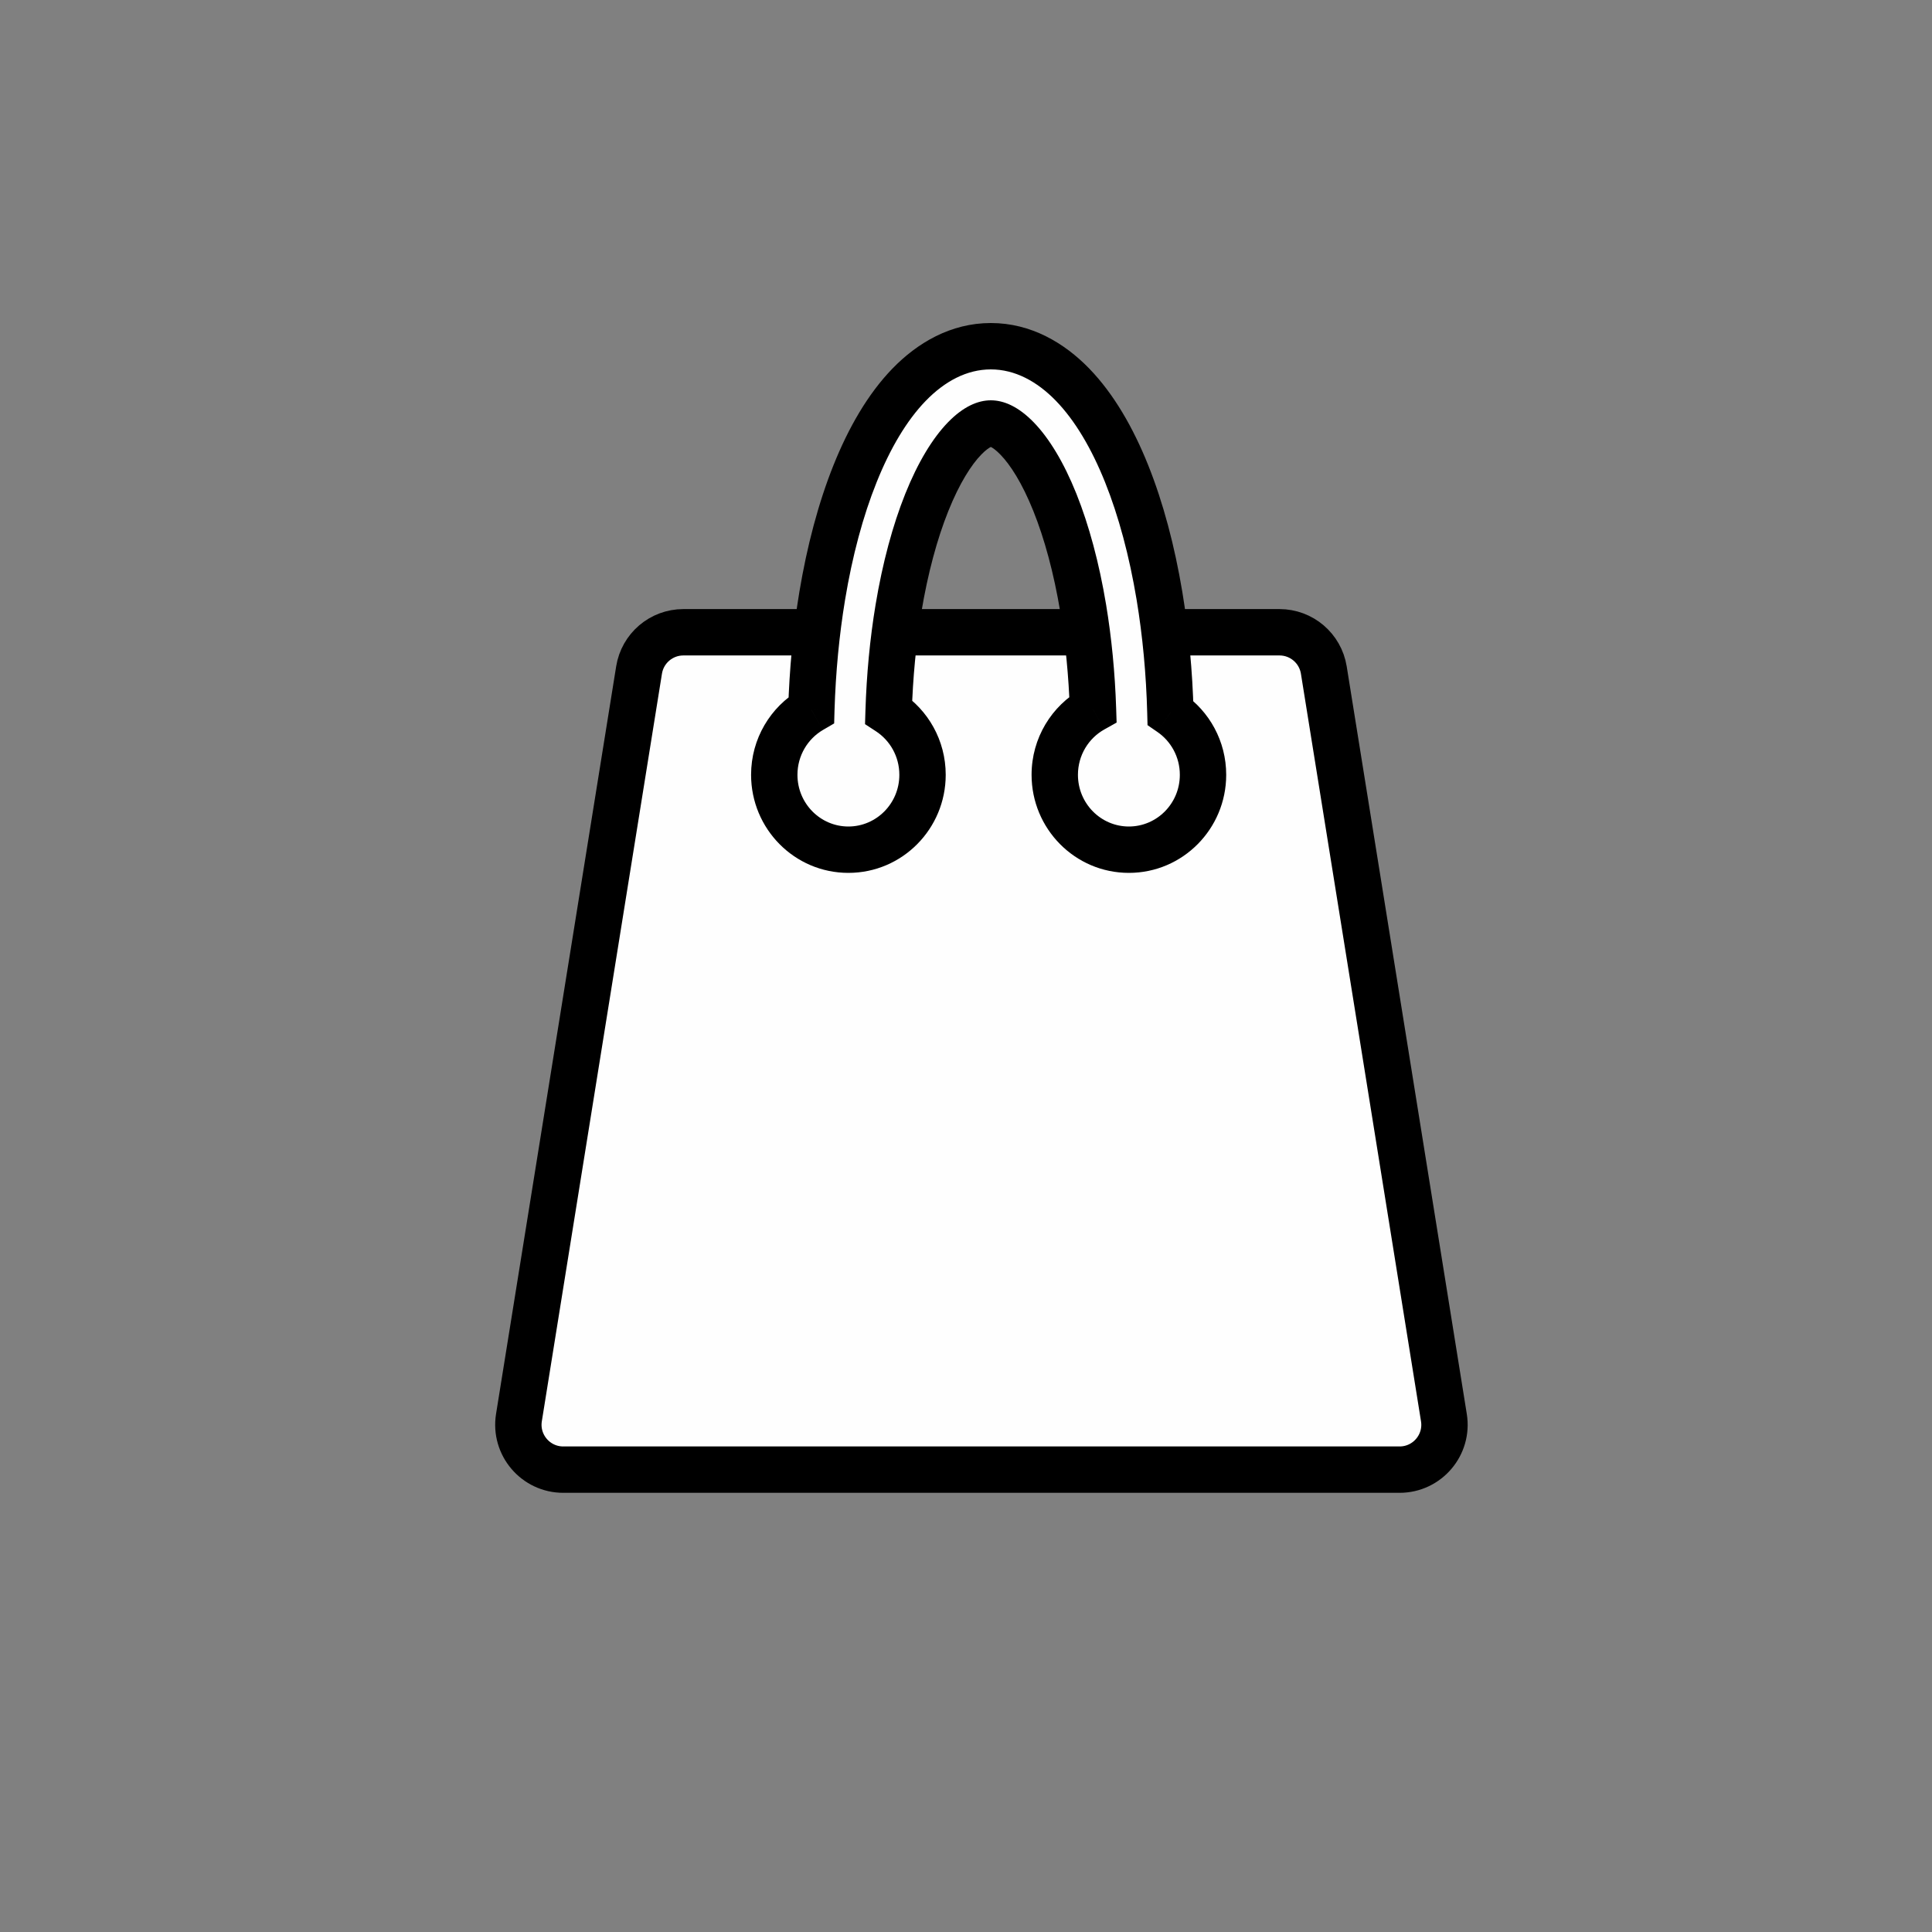 <svg width="50" height="50" viewBox="0 0 50 50" fill="none" xmlns="http://www.w3.org/2000/svg">
<rect x="0" y="0" width="50" height="50" fill="#808080" stroke="none"/>
<path d="M37.368 36.688C37.482 37.394 36.936 38.034 36.221 38.034L25.399 38.034L14.577 38.034C13.862 38.034 13.317 37.394 13.43 36.688L16.539 17.34C16.629 16.777 17.115 16.363 17.686 16.363L33.113 16.363C33.684 16.363 34.169 16.777 34.26 17.34L35.844 27.198L37.368 36.688Z" fill="#FEFEFE" stroke="black" stroke-width="1.2"/>
<path fill-rule="evenodd" clip-rule="evenodd" d="M23.526 9.958C24.093 9.372 24.812 8.96 25.643 8.96C26.474 8.96 27.192 9.372 27.76 9.958C28.324 10.54 28.787 11.338 29.156 12.256C29.527 13.183 29.814 14.26 30.007 15.421C30.168 16.389 30.263 17.41 30.29 18.445C30.799 18.794 31.134 19.383 31.134 20.052C31.134 21.122 30.275 21.99 29.215 21.99C28.156 21.99 27.297 21.122 27.297 20.052C27.297 19.321 27.696 18.686 28.287 18.355C28.257 17.457 28.171 16.577 28.034 15.749C27.859 14.699 27.607 13.767 27.3 13.001C26.989 12.228 26.647 11.683 26.323 11.349C26.004 11.02 25.772 10.96 25.643 10.96C25.514 10.96 25.282 11.02 24.962 11.349C24.639 11.683 24.296 12.228 23.986 13.001C23.679 13.767 23.427 14.699 23.252 15.749C23.111 16.598 23.025 17.501 22.997 18.423C23.525 18.768 23.875 19.369 23.875 20.052C23.875 21.122 23.016 21.99 21.956 21.99C20.897 21.99 20.038 21.122 20.038 20.052C20.038 19.334 20.424 18.707 20.998 18.372C21.028 17.362 21.122 16.366 21.279 15.421C21.472 14.26 21.758 13.183 22.13 12.256C22.498 11.338 22.962 10.54 23.526 9.958Z" fill="#FEFEFE"/>
<path d="M25.643 8.96V8.36V8.96ZM23.526 9.958L23.095 9.54L23.095 9.54L23.526 9.958ZM27.76 9.958L27.329 10.375L27.329 10.375L27.76 9.958ZM29.156 12.256L29.713 12.033V12.033L29.156 12.256ZM30.007 15.421L29.415 15.519L30.007 15.421ZM30.29 18.445L29.69 18.461L29.698 18.767L29.951 18.941L30.29 18.445ZM28.287 18.355L28.58 18.878L28.898 18.7L28.886 18.335L28.287 18.355ZM28.034 15.749L28.626 15.65L28.034 15.749ZM27.3 13.001L27.857 12.778L27.3 13.001ZM26.323 11.349L26.755 10.932V10.932L26.323 11.349ZM24.962 11.349L24.531 10.932L24.531 10.932L24.962 11.349ZM23.986 13.001L24.543 13.225L23.986 13.001ZM23.252 15.749L22.66 15.65L23.252 15.749ZM22.997 18.423L22.397 18.405L22.387 18.741L22.669 18.925L22.997 18.423ZM20.998 18.372L21.3 18.89L21.588 18.722L21.597 18.39L20.998 18.372ZM21.279 15.421L20.687 15.322L21.279 15.421ZM22.13 12.256L22.687 12.48H22.687L22.13 12.256ZM25.643 8.36C24.601 8.36 23.736 8.878 23.095 9.54L23.957 10.375C24.451 9.865 25.023 9.56 25.643 9.56V8.36ZM28.191 9.54C27.55 8.878 26.685 8.36 25.643 8.36V9.56C26.262 9.56 26.835 9.865 27.329 10.375L28.191 9.54ZM29.713 12.033C29.327 11.071 28.827 10.197 28.191 9.54L27.329 10.375C27.821 10.883 28.248 11.605 28.599 12.48L29.713 12.033ZM30.599 15.322C30.4 14.128 30.104 13.008 29.713 12.033L28.599 12.48C28.951 13.358 29.227 14.391 29.415 15.519L30.599 15.322ZM30.89 18.43C30.862 17.369 30.764 16.32 30.599 15.322L29.415 15.519C29.571 16.459 29.664 17.452 29.69 18.461L30.89 18.43ZM29.951 18.941C30.302 19.181 30.534 19.588 30.534 20.052H31.734C31.734 19.179 31.296 18.407 30.629 17.95L29.951 18.941ZM30.534 20.052C30.534 20.797 29.938 21.39 29.215 21.39V22.59C30.612 22.59 31.734 21.448 31.734 20.052H30.534ZM29.215 21.39C28.493 21.39 27.897 20.797 27.897 20.052H26.697C26.697 21.448 27.819 22.59 29.215 22.59V21.39ZM27.897 20.052C27.897 19.545 28.173 19.106 28.58 18.878L27.993 17.831C27.219 18.265 26.697 19.098 26.697 20.052H27.897ZM27.442 15.847C27.575 16.648 27.658 17.501 27.687 18.375L28.886 18.335C28.856 17.412 28.768 16.506 28.626 15.65L27.442 15.847ZM26.743 13.225C27.031 13.942 27.273 14.831 27.442 15.847L28.626 15.65C28.446 14.567 28.183 13.592 27.857 12.778L26.743 13.225ZM25.892 11.767C26.144 12.026 26.45 12.495 26.743 13.225L27.857 12.778C27.529 11.961 27.15 11.34 26.755 10.932L25.892 11.767ZM25.643 11.56C25.611 11.56 25.611 11.552 25.647 11.569C25.686 11.589 25.77 11.64 25.892 11.767L26.755 10.932C26.358 10.523 25.98 10.36 25.643 10.36V11.56ZM25.393 11.767C25.516 11.64 25.599 11.589 25.639 11.569C25.675 11.552 25.675 11.56 25.643 11.56V10.36C25.306 10.36 24.927 10.523 24.531 10.932L25.393 11.767ZM24.543 13.225C24.836 12.495 25.142 12.026 25.393 11.767L24.531 10.932C24.136 11.34 23.757 11.961 23.429 12.778L24.543 13.225ZM23.844 15.847C24.013 14.831 24.255 13.942 24.543 13.225L23.429 12.778C23.103 13.592 22.84 14.567 22.66 15.65L23.844 15.847ZM23.597 18.441C23.624 17.544 23.707 16.668 23.844 15.847L22.66 15.65C22.514 16.528 22.426 17.458 22.397 18.405L23.597 18.441ZM24.475 20.052C24.475 19.159 24.017 18.373 23.325 17.921L22.669 18.925C23.033 19.163 23.275 19.578 23.275 20.052H24.475ZM21.956 22.59C23.353 22.59 24.475 21.448 24.475 20.052H23.275C23.275 20.797 22.678 21.39 21.956 21.39V22.59ZM19.438 20.052C19.438 21.448 20.559 22.59 21.956 22.59V21.39C21.234 21.39 20.638 20.797 20.638 20.052H19.438ZM20.695 17.854C19.943 18.293 19.438 19.114 19.438 20.052H20.638C20.638 19.554 20.905 19.121 21.3 18.89L20.695 17.854ZM20.687 15.322C20.525 16.296 20.429 17.319 20.398 18.354L21.597 18.39C21.627 17.405 21.719 16.436 21.871 15.519L20.687 15.322ZM21.573 12.033C21.182 13.008 20.886 14.128 20.687 15.322L21.871 15.519C22.058 14.391 22.334 13.358 22.687 12.48L21.573 12.033ZM23.095 9.54C22.459 10.197 21.959 11.071 21.573 12.033L22.687 12.48C23.038 11.605 23.465 10.883 23.957 10.375L23.095 9.54Z" fill="black"/>
</svg>
